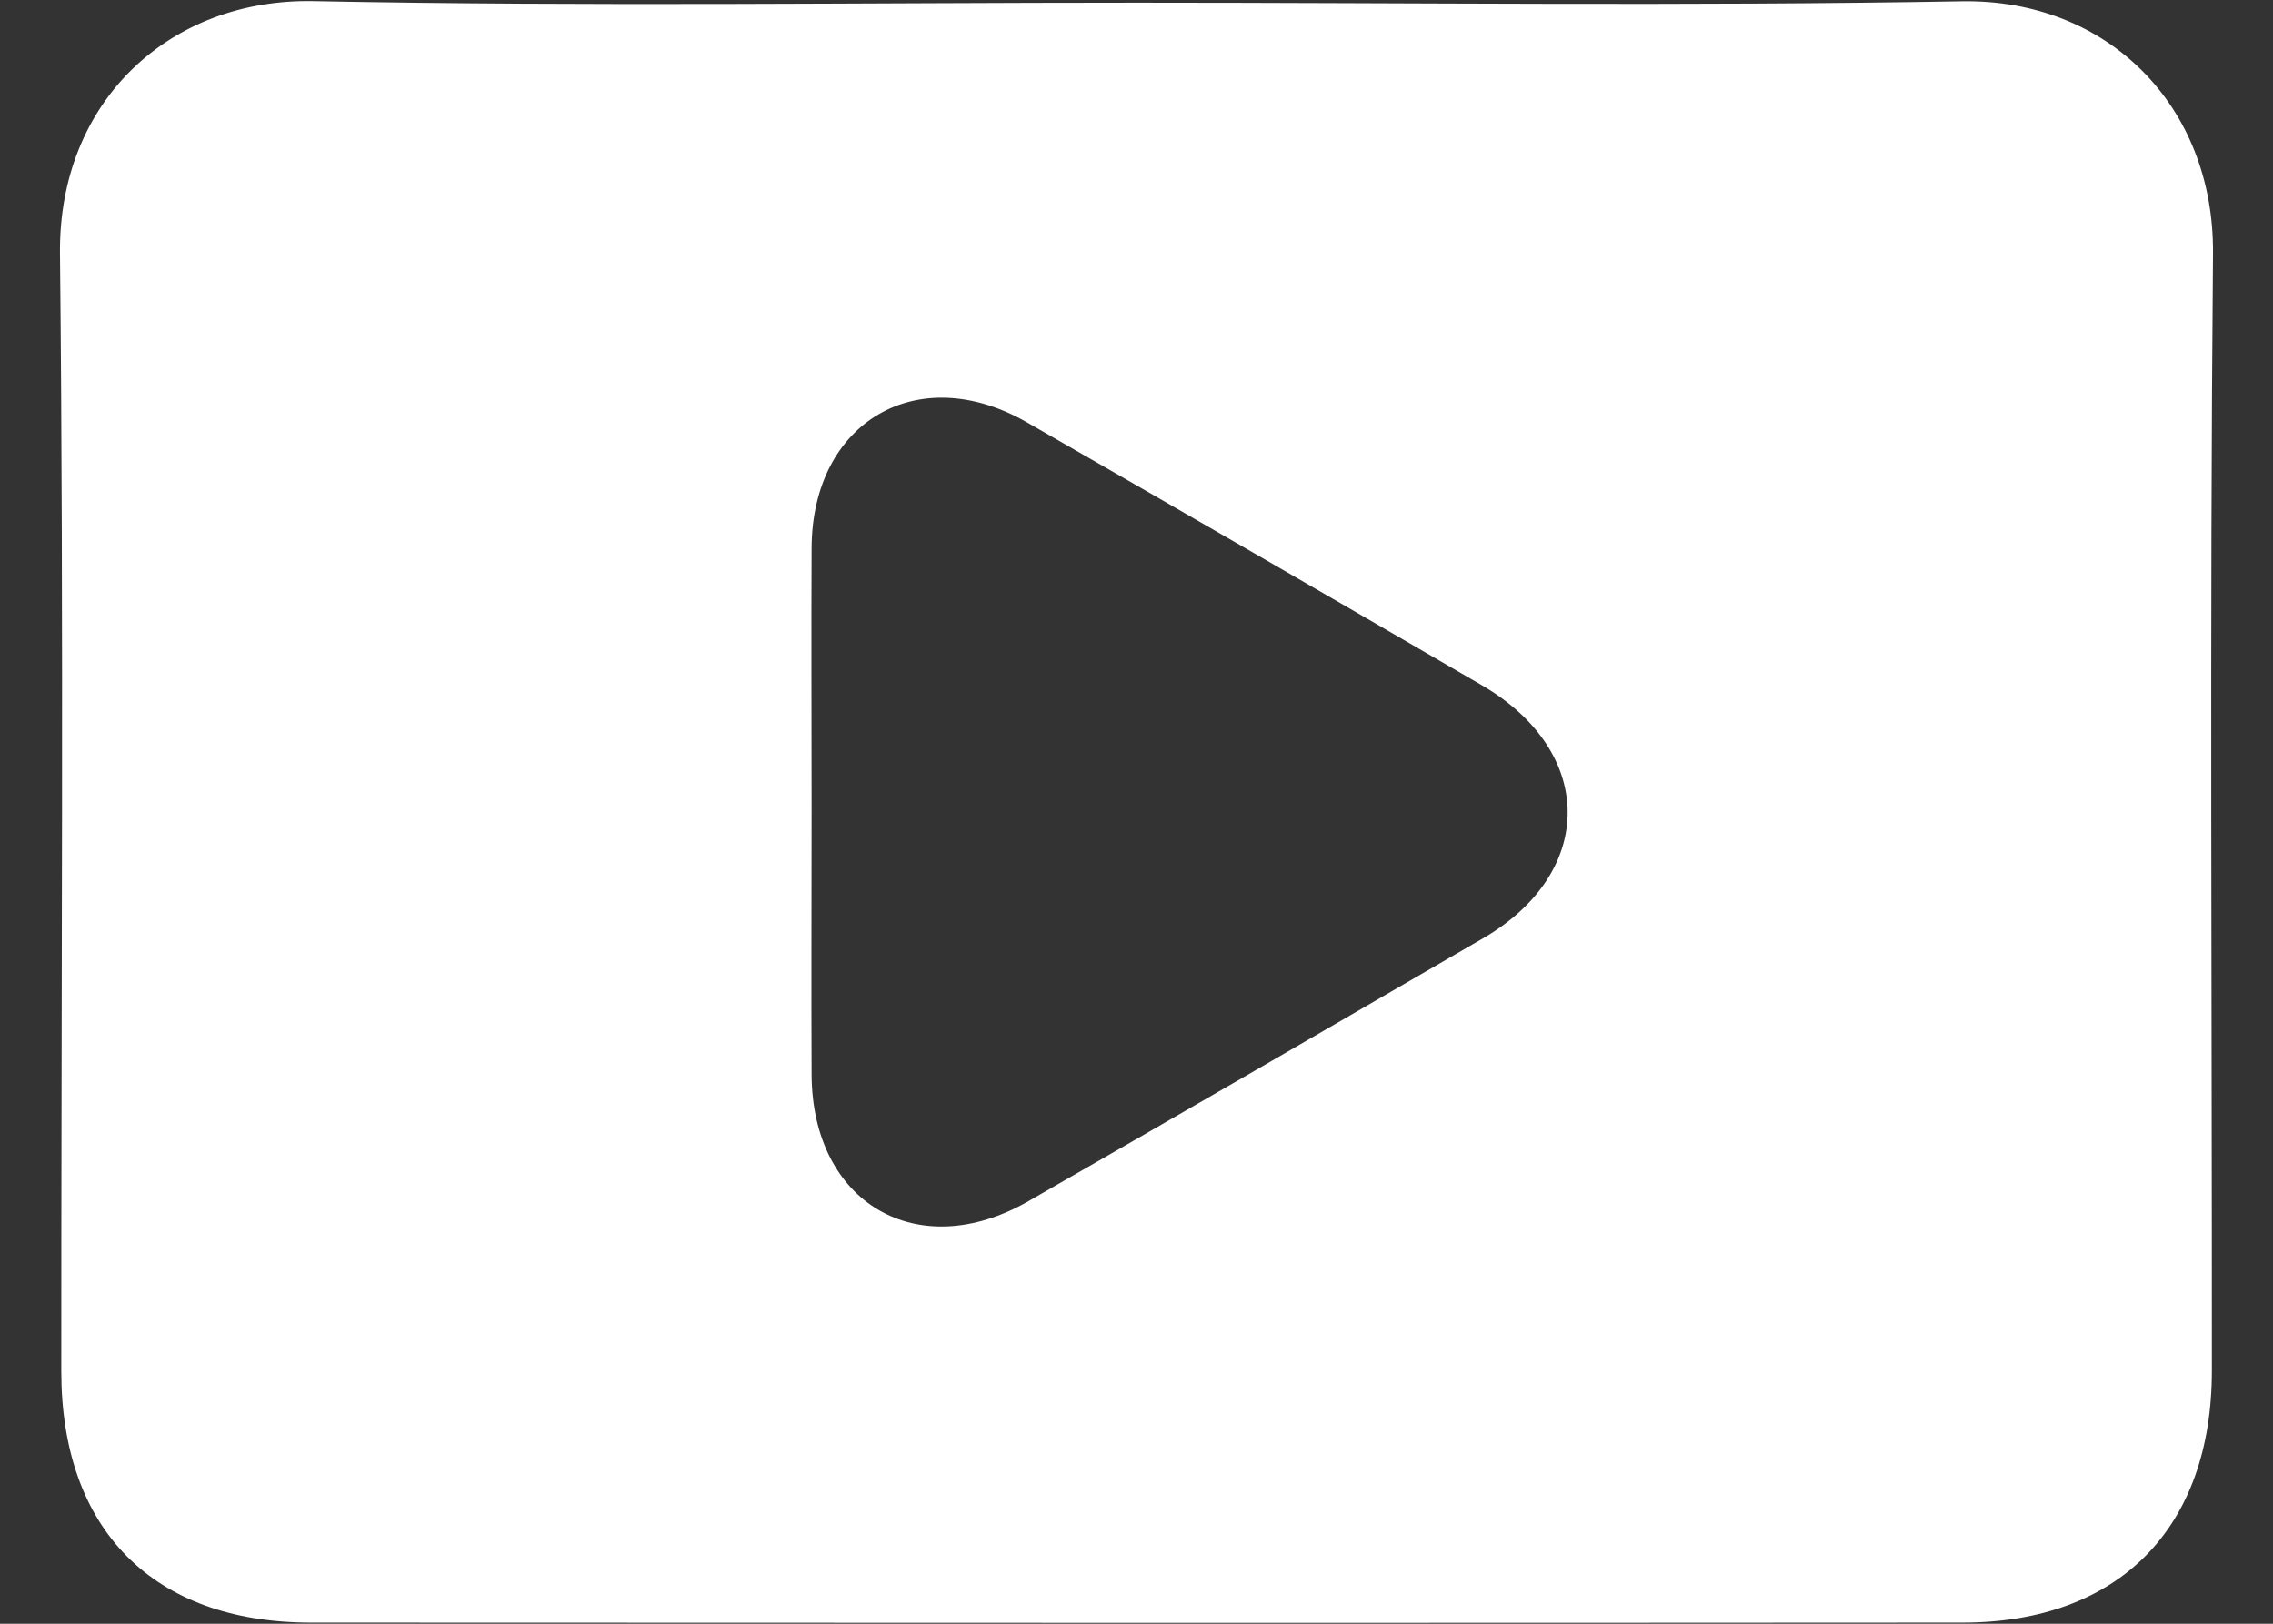 <svg width="28" height="20" viewBox="0 0 28 20" fill="none" xmlns="http://www.w3.org/2000/svg">
<rect x="0" y="0" width="28" height="20" fill="#333333" stroke="none"/>
<path d="M24.165 0.016C20.783 0.076 17.399 0.033 14.015 0.033C10.631 0.033 7.247 0.081 3.866 0.014C2.097 -0.022 0.717 1.242 0.739 3.129C0.787 7.715 0.753 12.302 0.755 16.888C0.755 18.842 1.886 19.984 3.827 19.986C10.61 19.989 17.392 19.991 24.174 19.986C26.102 19.986 27.247 18.82 27.247 16.881C27.249 12.294 27.22 7.708 27.261 3.122C27.275 1.307 25.965 -0.015 24.165 0.016ZM18.268 11.558C16.403 12.64 14.539 13.722 12.669 14.795C11.303 15.58 10.005 14.819 9.998 13.235C9.993 12.146 9.998 11.058 9.998 9.969C9.998 8.896 9.993 7.823 9.998 6.75C10.005 5.193 11.308 4.432 12.65 5.202C14.519 6.275 16.387 7.355 18.251 8.438C19.658 9.256 19.665 10.746 18.268 11.558Z" fill="white"/>
</svg>
